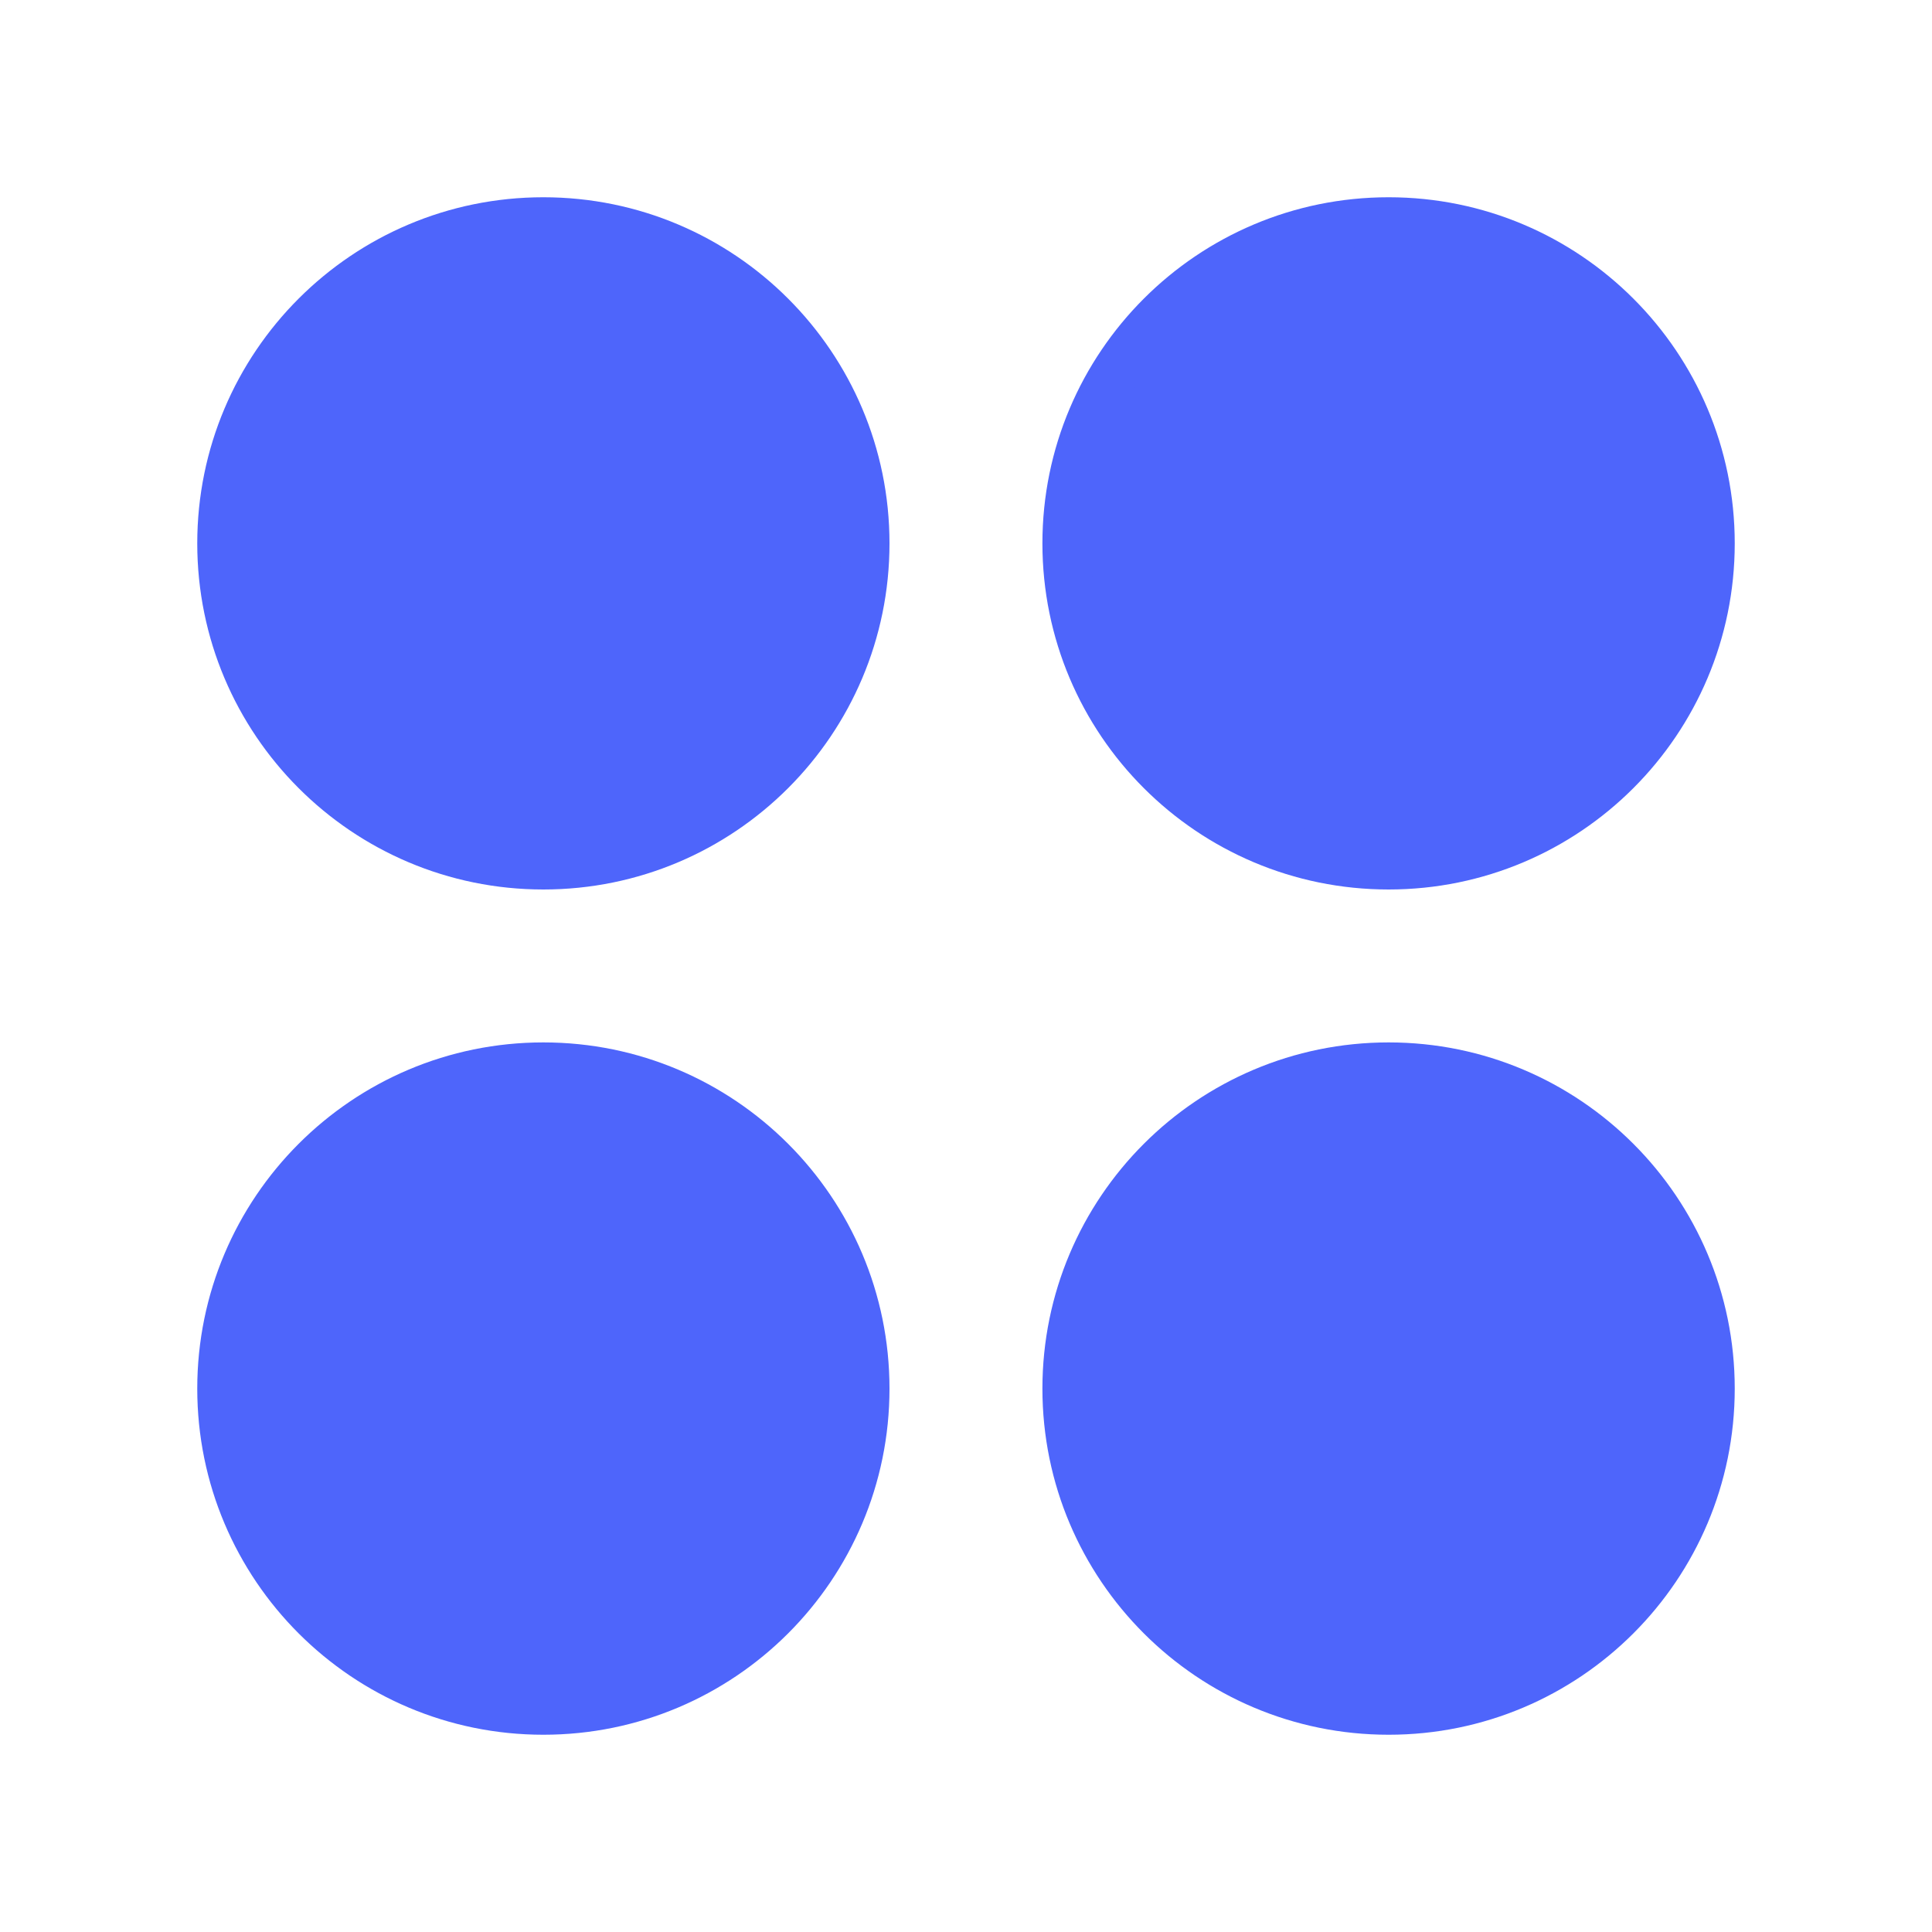 <svg width="20" height="20" viewBox="0 0 20 20" fill="currentColor" xmlns="http://www.w3.org/2000/svg">
<path d="M5.625 8.958C7.466 8.958 8.958 7.466 8.958 5.625C8.958 3.784 7.466 2.292 5.625 2.292C3.784 2.292 2.292 3.784 2.292 5.625C2.292 7.466 3.784 8.958 5.625 8.958Z" fill="#4E65FB" stroke="#4E65FB" stroke-width="0.5" stroke-linecap="round" stroke-linejoin="round"/>
<path d="M14.375 17.708C16.216 17.708 17.708 16.216 17.708 14.375C17.708 12.534 16.216 11.041 14.375 11.041C12.534 11.041 11.041 12.534 11.041 14.375C11.041 16.216 12.534 17.708 14.375 17.708Z" fill="#4E65FB" stroke="#4E65FB" stroke-width="0.5" stroke-linecap="round" stroke-linejoin="round"/>
<path d="M14.375 8.958C16.216 8.958 17.708 7.466 17.708 5.625C17.708 3.784 16.216 2.292 14.375 2.292C12.534 2.292 11.041 3.784 11.041 5.625C11.041 7.466 12.534 8.958 14.375 8.958Z" fill="#4E65FB" stroke="#4E65FB" stroke-width="0.5" stroke-linecap="round" stroke-linejoin="round"/>
<path d="M5.625 17.708C7.466 17.708 8.958 16.216 8.958 14.375C8.958 12.534 7.466 11.041 5.625 11.041C3.784 11.041 2.292 12.534 2.292 14.375C2.292 16.216 3.784 17.708 5.625 17.708Z" fill="#4E65FB" stroke="#4E65FB" stroke-width="0.5" stroke-linecap="round" stroke-linejoin="round"/>
</svg>
